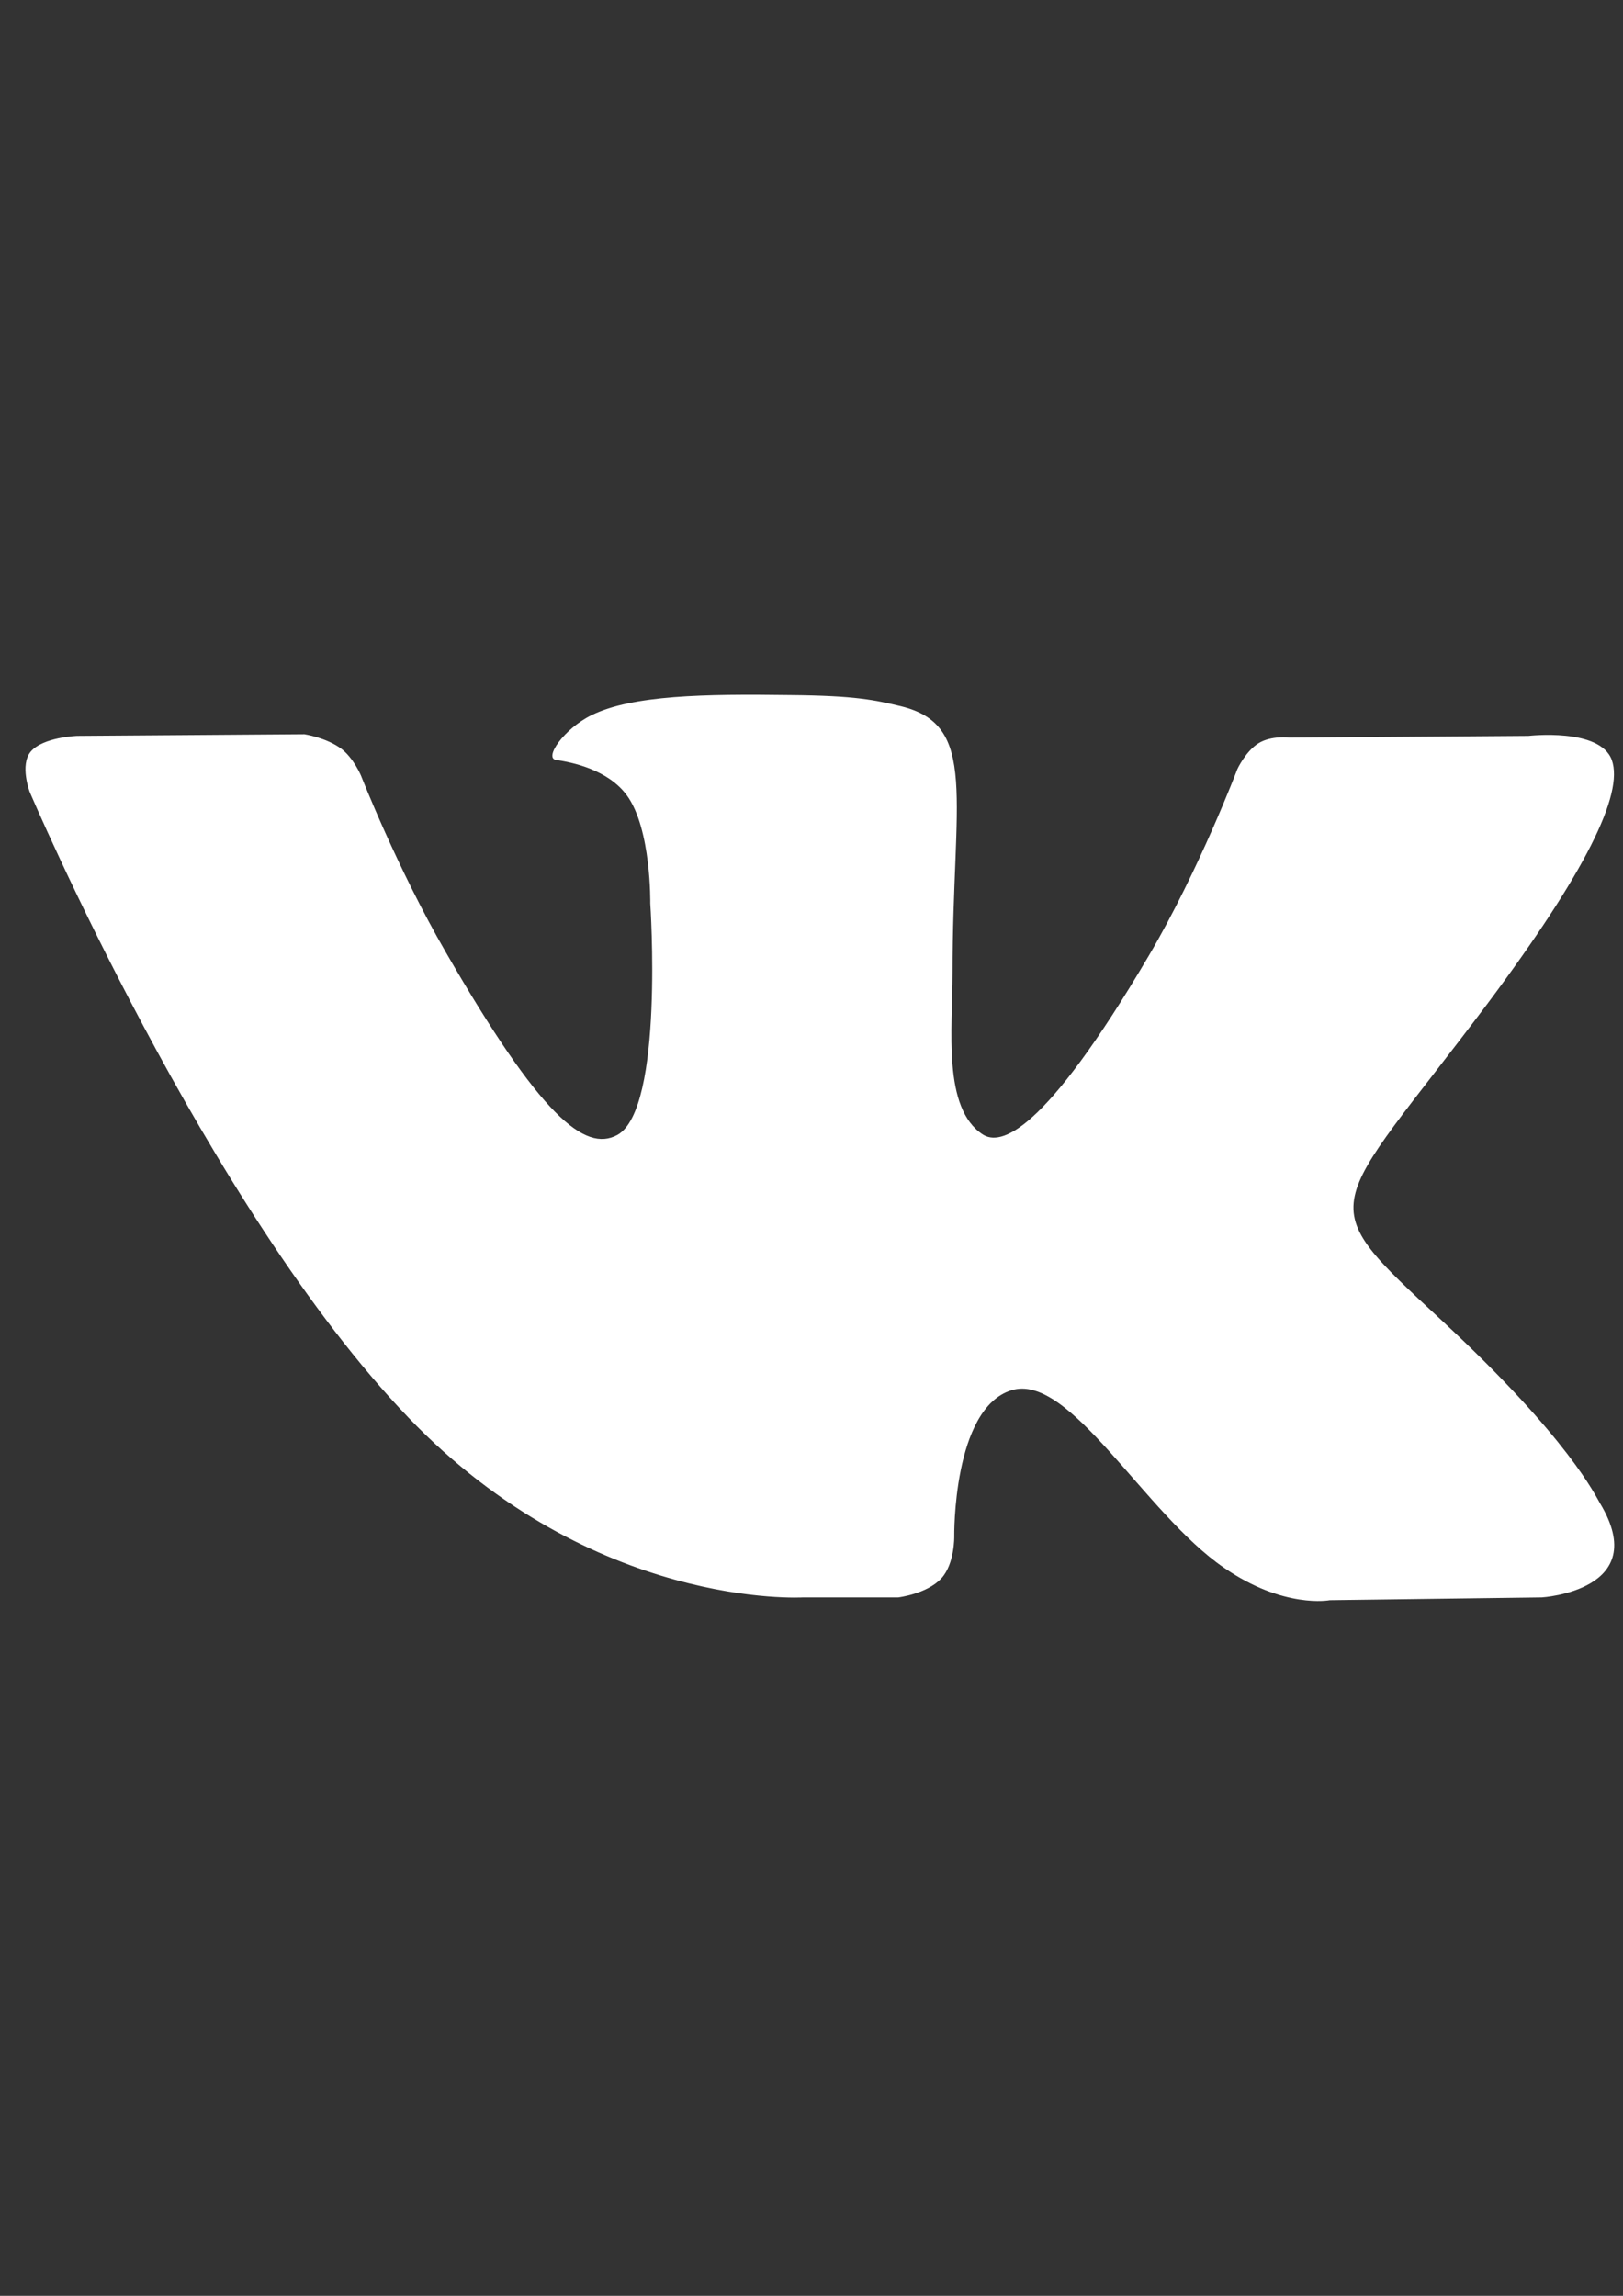 <?xml version="1.0" encoding="UTF-8"?>
<!DOCTYPE svg PUBLIC "-//W3C//DTD SVG 1.1//EN" "http://www.w3.org/Graphics/SVG/1.1/DTD/svg11.dtd">
<!-- Creator: CorelDRAW X7 -->
<svg xmlns="http://www.w3.org/2000/svg" xml:space="preserve" width="210mm" height="297mm" version="1.1" style="shape-rendering:geometricPrecision; text-rendering:geometricPrecision; image-rendering:optimizeQuality; fill-rule:evenodd; clip-rule:evenodd"
viewBox="0 0 21000 29700"
 xmlns:xlink="http://www.w3.org/1999/xlink"
 enable-background="new 0 0 290 290">
 <rect x="0" y="0" width="21000" height="29700" fill="#333333" stroke="none"/>
 <defs>
  <style type="text/css">
   <![CDATA[
    .fil0 {fill:white}
   ]]>
  </style>
 </defs>
 <g id="Слой_x0020_1">
  <path class="fil0" d="M10391 20665l1231 0c0,0 370,-44 558,-246 174,-189 167,-543 167,-543 0,0 -22,-1652 738,-1890 753,-239 1724,1593 2752,2295 775,536 1369,420 1369,420l2744 -36c0,0 1434,-87 753,-1217 -58,-94 -398,-832 -2042,-2360 -1723,-1601 -1492,-1340 587,-4106 1260,-1688 1766,-2709 1607,-3150 -152,-420 -1079,-312 -1079,-312l-3092 22c0,0 -232,-29 -398,72 -167,102 -275,334 -275,334 0,0 -493,1303 -1144,2411 -1376,2339 -1927,2462 -2151,2317 -522,-340 -391,-1361 -391,-2085 0,-2267 340,-3208 -666,-3454 -333,-80 -587,-138 -1441,-145 -1101,-15 -2035,0 -2564,260 -355,174 -623,558 -456,580 203,29 666,123 912,456 319,434 304,1398 304,1398 0,0 181,2664 -427,2997 -420,225 -992,-239 -2216,-2360 -630,-1086 -1100,-2289 -1100,-2289 0,0 -94,-224 -254,-347 -195,-145 -478,-188 -478,-188l-2940 21c0,0 -441,15 -601,203 -145,174 -14,521 -14,521 0,0 2295,5388 4902,8096 2390,2491 5105,2325 5105,2325l0 0z"/>
 </g>
</svg>
